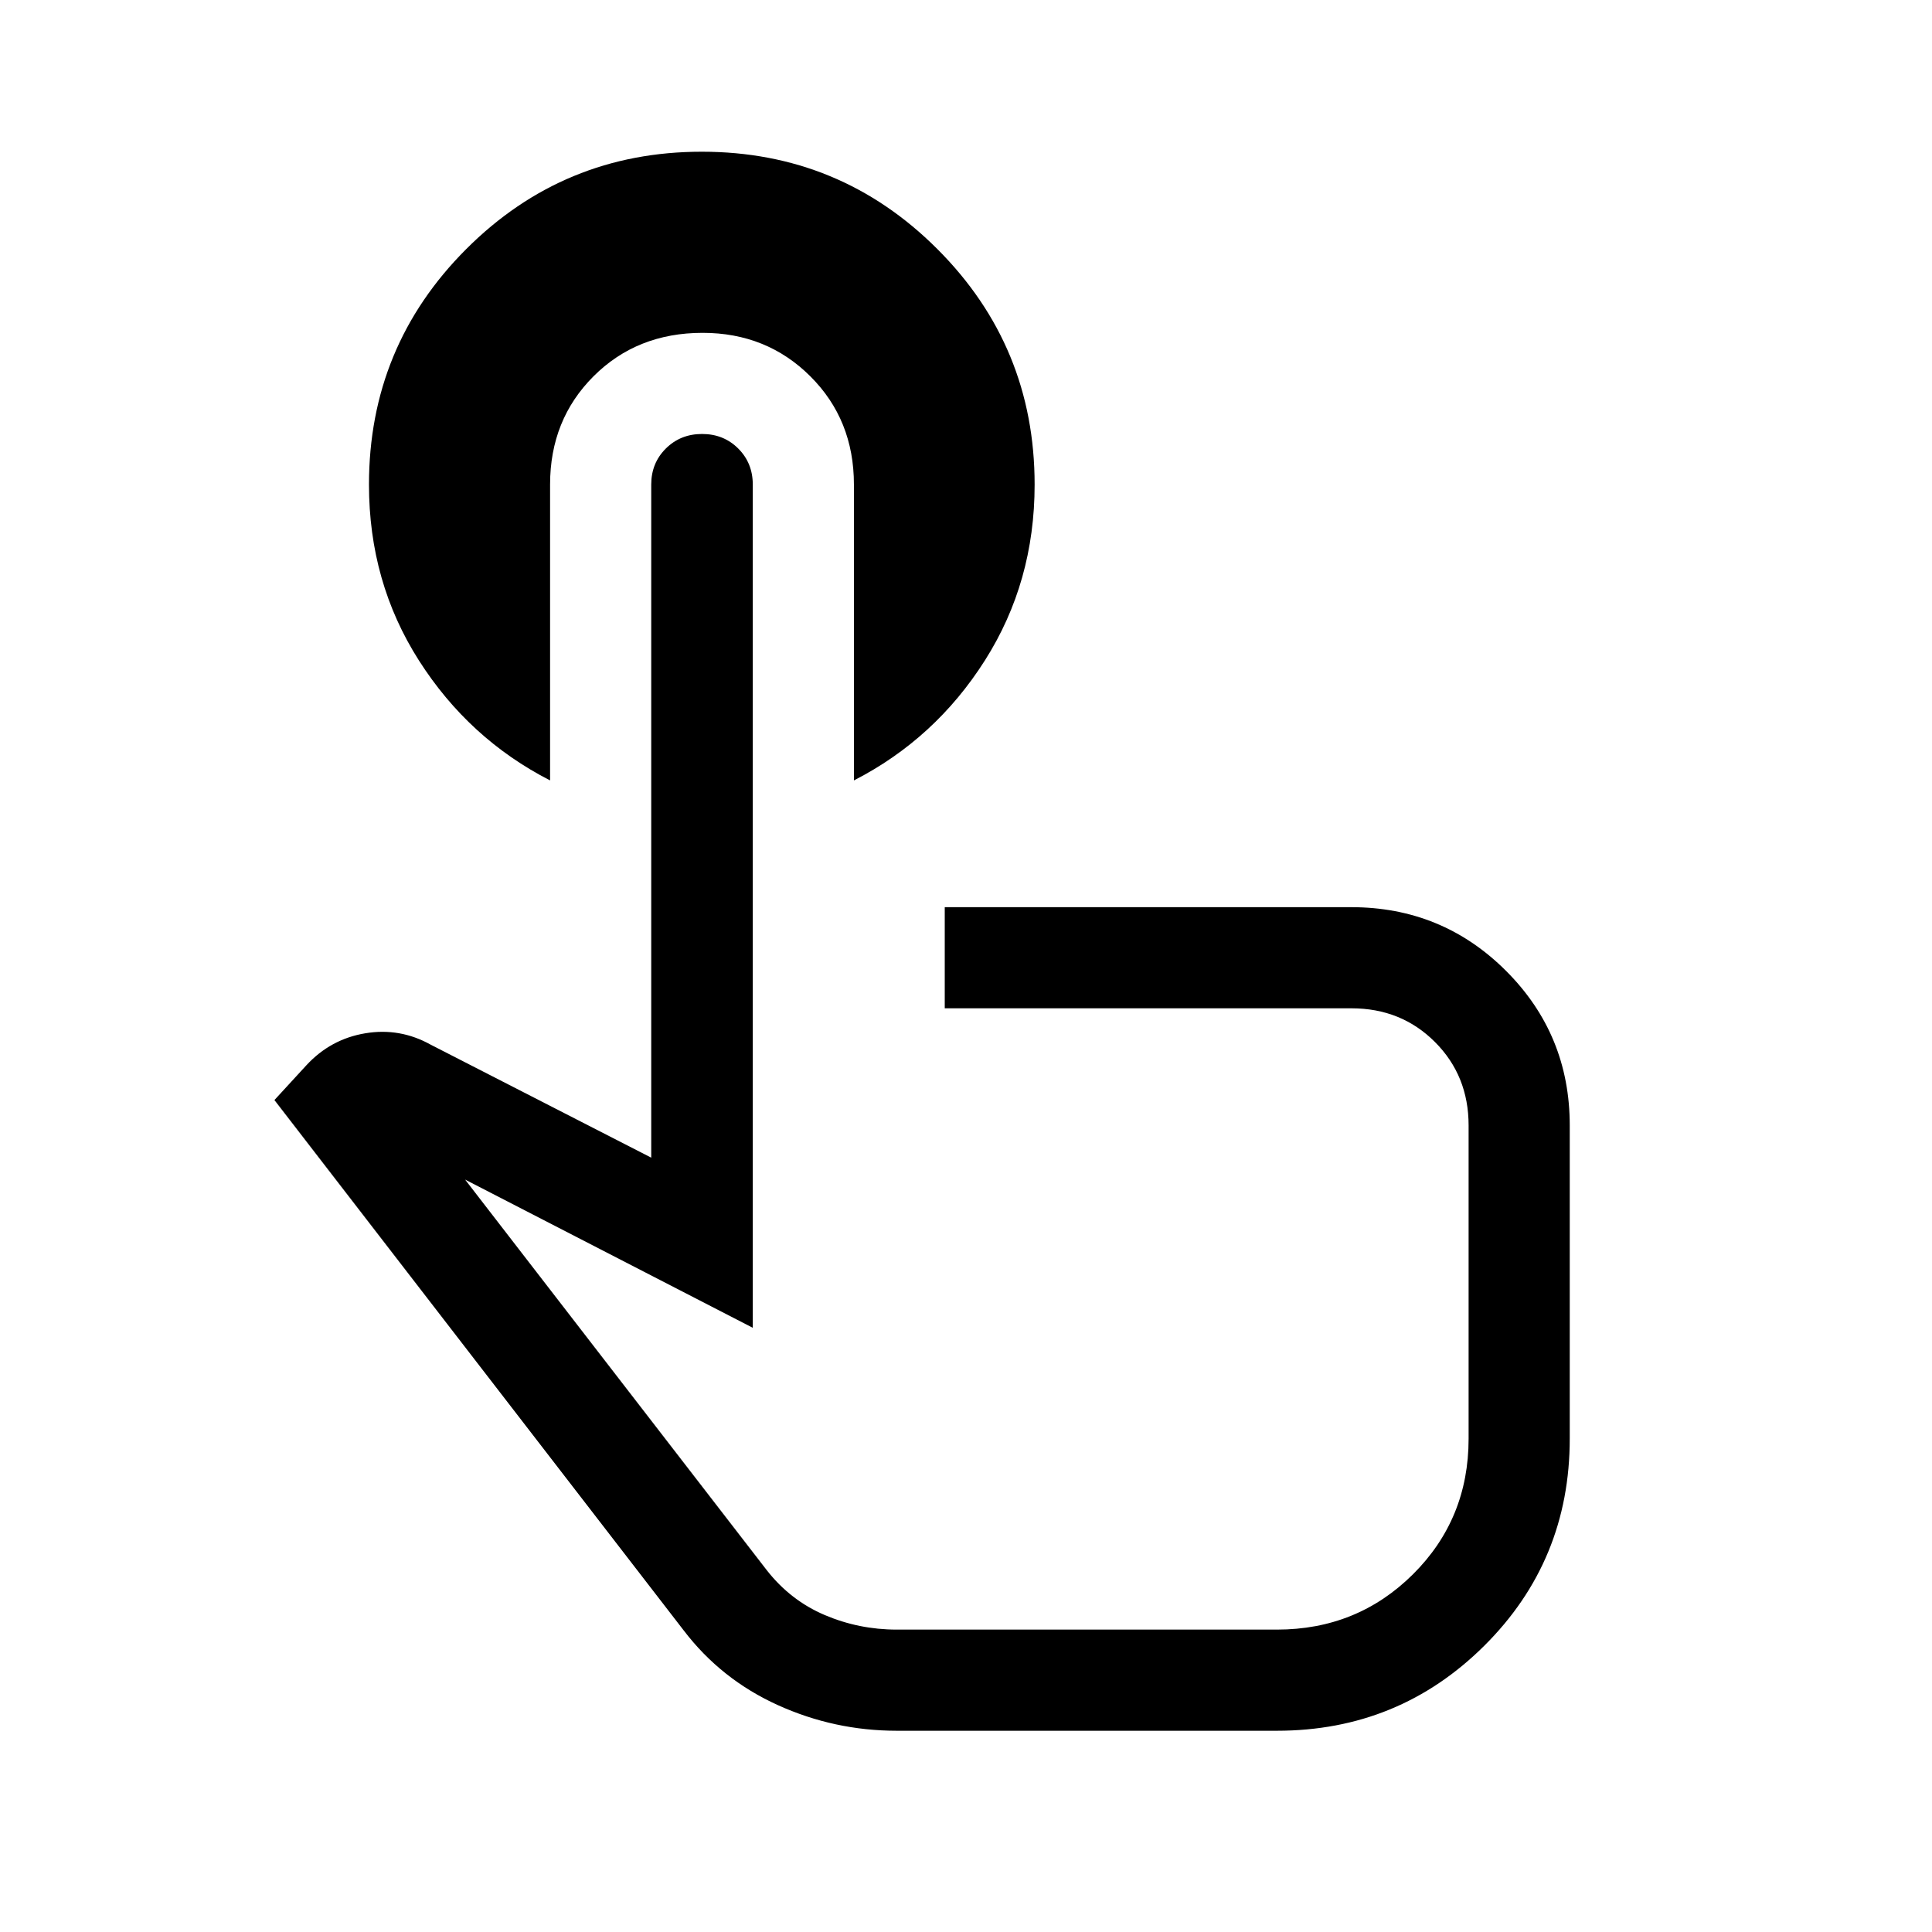 <svg xmlns="http://www.w3.org/2000/svg" height="40" viewBox="0 -960 960 960" width="40"><path d="M273.33-719.23v147.02q-40.38-20.71-65.19-59.64-24.8-38.92-24.8-87.34 0-68.71 48.35-117.07 48.35-48.35 117.03-48.35 68.67 0 117.03 48.35 48.35 48.36 48.35 117.07 0 48.42-24.7 87.34-24.71 38.93-65.09 59.64v-147.02q0-32.2-21.67-53.79-21.67-21.59-53.51-21.59-32.62 0-54.21 21.59-21.59 21.59-21.59 53.79ZM445.57-100q-30.98 0-59.13-12.77-28.16-12.77-46.72-37.1L136.36-413.39l15.85-17.25q12.02-13.03 29.25-15.92 17.23-2.9 32.62 5.69l109.51 56.1v-334.46q0-10.68 7.26-17.9 7.27-7.23 18-7.23 10.74 0 17.97 7.23 7.23 7.22 7.23 17.9v419L231.1-373.87l149.95 194.15q11.77 15 28.77 22.23t35.75 7.23h188.92q39.92 0 67.59-27.47 27.66-27.48 27.66-67.4v-155.64q0-24.74-16.73-41.47-16.73-16.74-41.47-16.74h-202.1v-50.25h201.95q45.26 0 76.93 31.63Q780-445.96 780-400.77v155.61q0 60.7-42.48 102.93Q695.03-100 634.49-100H445.57Zm35.04-229.74Z"/></svg>